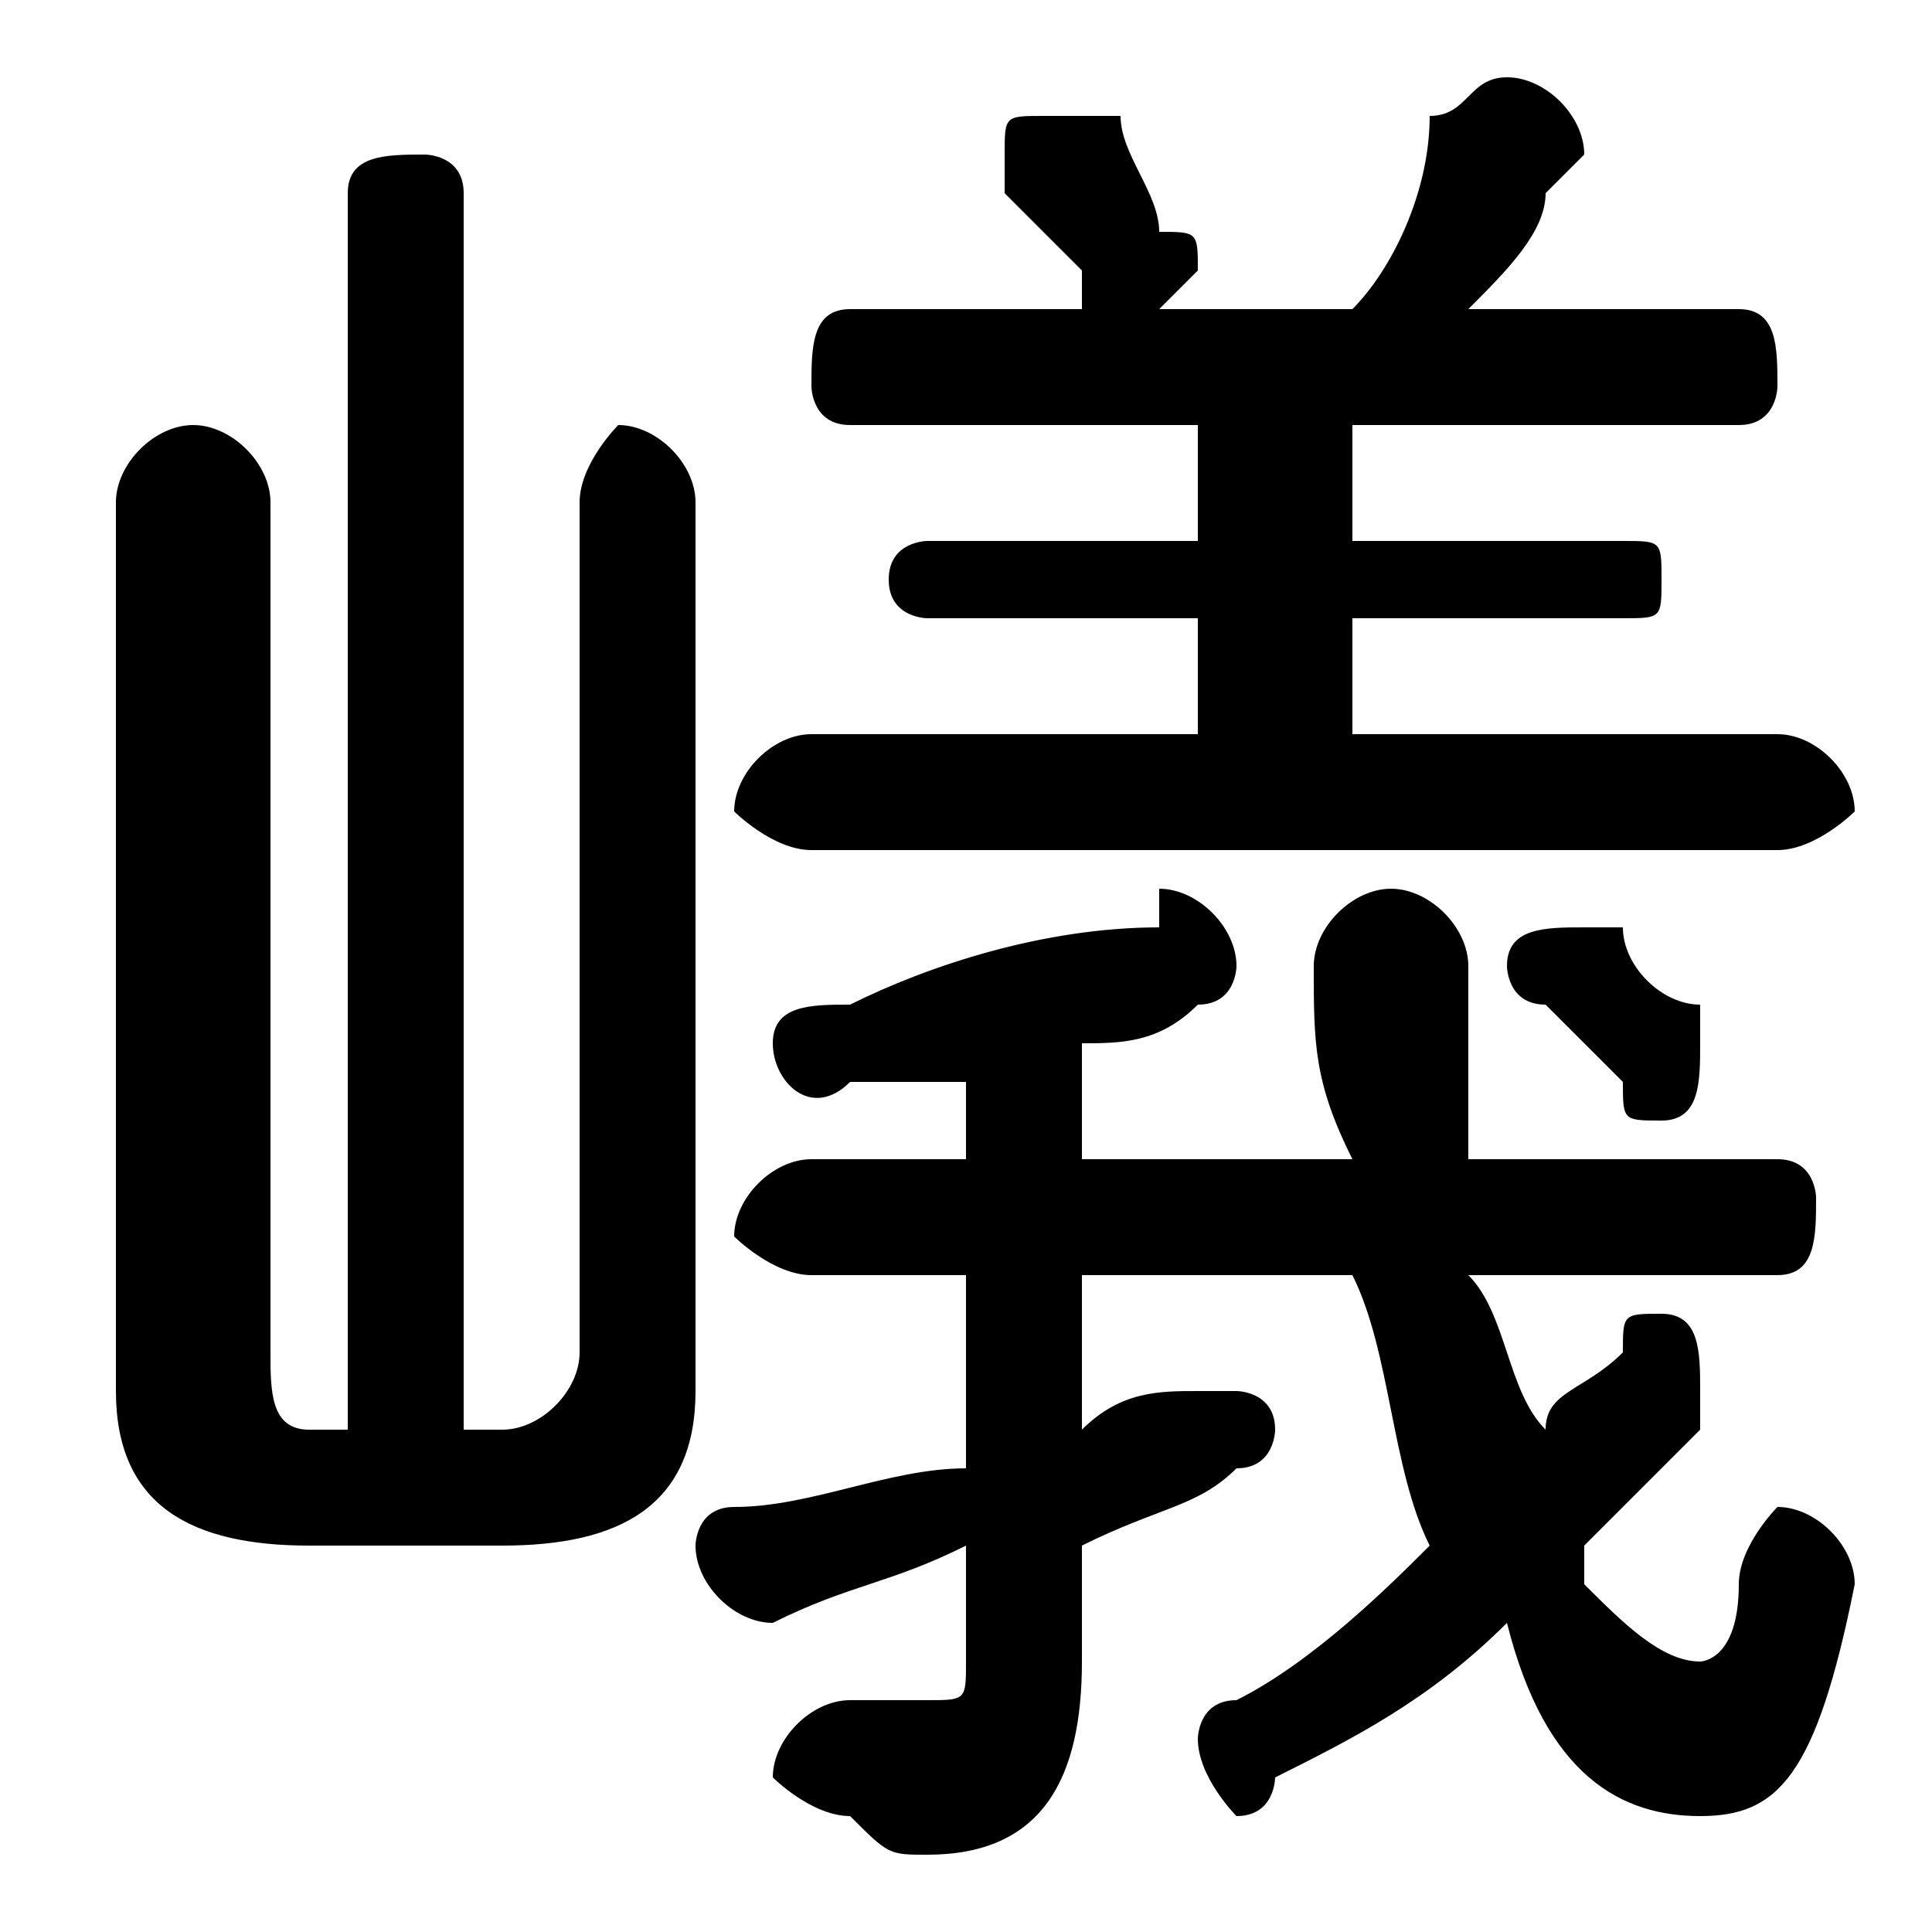 <svg xmlns="http://www.w3.org/2000/svg" viewBox="0 -44.0 50.0 50.0">
    <rect x="0" y="-44.0" width="50.0" height="50.0" fill="#808080" stroke="none"/>
    <g transform="scale(1, -1)">
        <!-- ボディの枠 -->
        <rect x="0" y="-6.0" width="50.0" height="50.0"
            stroke="white" fill="white"/>
        <!-- グリフ座標系の原点 -->
        <circle cx="0" cy="0" r="5" fill="white"/>
        <!-- グリフのアウトライン -->
        <g style="fill:black;stroke:#000000;stroke-width:0;stroke-linecap:round;stroke-linejoin:round;">
        <path d="M 25.0 6.0 C 23.0 6.0 21.0 5.0 19.0 5.0 C 18.0 5.0 18.0 4.0 18.0 4.0 C 18.0 3.0 19.0 2.0 20.0 2.0 C 22.0 3.0 23.0 3.0 25.0 4.0 L 25.0 1.0 C 25.0 -0.0 25.0 -0.0 24.0 -0.0 C 23.0 -0.0 23.0 -0.0 22.0 -0.0 C 21.0 -0.0 20.0 -1.0 20.0 -2.0 C 20.0 -2.0 21.0 -3.0 22.0 -3.0 C 23.0 -4.0 23.0 -4.0 24.0 -4.0 C 27.0 -4.0 28.0 -2.0 28.0 1.0 L 28.0 4.0 C 30.0 5.0 31.0 5.0 32.0 6.0 C 33.0 6.0 33.0 7.0 33.0 7.0 C 33.0 8.0 32.0 8.0 32.0 8.0 C 32.0 8.0 31.0 8.0 31.0 8.0 C 30.0 8.0 29.0 8.0 28.0 7.0 L 28.0 11.0 L 35.0 11.0 C 36.0 9.0 36.0 6.0 37.0 4.0 C 36.0 3.0 34.0 1.0 32.0 0.0 C 31.0 -0.0 31.0 -1.0 31.0 -1.0 C 31.0 -2.0 32.0 -3.0 32.0 -3.0 C 33.0 -3.0 33.0 -2.0 33.0 -2.0 C 35.0 -1.0 37.0 -0.0 39.0 2.0 C 40.0 -2.0 42.0 -3.0 44.0 -3.0 C 46.0 -3.0 47.0 -2.0 48.0 3.0 C 48.0 4.0 47.0 5.0 46.0 5.0 C 46.0 5.0 45.0 4.0 45.0 3.0 C 45.0 1.0 44.0 1.0 44.0 1.0 C 43.0 1.0 42.0 2.0 41.0 3.0 C 41.0 3.0 41.0 4.0 41.0 4.0 C 42.0 5.0 43.0 6.0 44.0 7.0 C 44.0 8.0 44.0 8.0 44.0 8.0 C 44.0 9.0 44.0 10.0 43.0 10.0 C 42.0 10.0 42.0 10.0 42.0 9.0 C 41.0 8.0 40.0 8.0 40.0 7.0 C 39.0 8.0 39.0 10.0 38.0 11.0 L 46.0 11.0 C 47.0 11.0 47.0 12.0 47.0 13.0 C 47.0 13.0 47.0 14.0 46.0 14.0 L 38.0 14.0 C 38.0 16.0 38.0 17.0 38.0 19.0 C 38.0 20.0 37.0 21.0 36.0 21.0 C 35.0 21.0 34.0 20.0 34.0 19.0 C 34.0 17.0 34.0 16.0 35.0 14.0 L 28.0 14.0 L 28.0 17.0 C 29.0 17.0 30.0 17.0 31.0 18.0 C 32.0 18.0 32.0 19.0 32.0 19.0 C 32.0 20.0 31.0 21.0 30.0 21.0 C 30.0 21.0 30.0 21.0 30.0 20.0 C 27.0 20.0 24.0 19.0 22.0 18.0 C 21.0 18.0 20.0 18.0 20.0 17.0 C 20.0 16.0 21.0 15.0 22.0 16.0 C 23.0 16.0 24.0 16.0 25.0 16.0 L 25.0 14.0 L 21.0 14.0 C 20.0 14.0 19.0 13.0 19.0 12.0 C 19.0 12.0 20.0 11.0 21.0 11.0 L 25.0 11.0 Z M 31.0 33.0 L 31.0 30.0 L 24.0 30.0 C 24.0 30.0 23.0 30.0 23.0 29.0 C 23.0 28.0 24.0 28.0 24.0 28.0 L 31.0 28.0 L 31.0 25.0 L 21.0 25.0 C 20.0 25.0 19.0 24.0 19.0 23.0 C 19.0 23.0 20.0 22.0 21.0 22.0 L 46.0 22.0 C 47.0 22.0 48.0 23.0 48.0 23.0 C 48.0 24.0 47.0 25.0 46.0 25.0 L 35.0 25.0 L 35.0 28.0 L 42.0 28.0 C 43.0 28.0 43.0 28.0 43.0 29.0 C 43.0 30.0 43.0 30.0 42.0 30.0 L 35.0 30.0 L 35.0 33.0 L 45.0 33.0 C 46.0 33.0 46.0 34.0 46.0 34.0 C 46.0 35.0 46.0 36.0 45.0 36.0 L 38.0 36.0 C 39.0 37.0 40.0 38.0 40.0 39.0 C 41.0 40.0 41.0 40.0 41.0 40.0 C 41.0 41.0 40.0 42.0 39.0 42.0 C 38.0 42.0 38.0 41.0 37.0 41.0 C 37.0 39.0 36.0 37.0 35.0 36.0 L 30.0 36.0 C 30.0 36.0 31.0 37.0 31.0 37.0 C 31.0 38.0 31.0 38.0 30.0 38.0 C 30.0 39.0 29.0 40.0 29.0 41.0 C 28.0 41.0 28.0 41.0 27.0 41.0 C 26.0 41.0 26.0 41.0 26.0 40.0 C 26.0 40.0 26.0 39.0 26.0 39.0 C 27.0 38.0 27.0 38.0 28.0 37.0 C 28.0 36.0 28.0 36.0 28.0 36.0 L 22.0 36.0 C 21.0 36.0 21.0 35.0 21.0 34.0 C 21.0 34.0 21.0 33.0 22.0 33.0 Z M 12.0 7.0 L 12.0 39.0 C 12.0 40.0 11.0 40.0 11.0 40.0 C 10.0 40.0 9.0 40.0 9.0 39.0 L 9.0 7.0 L 8.0 7.0 C 7.0 7.0 7.0 8.0 7.0 9.0 L 7.0 31.0 C 7.0 32.0 6.0 33.0 5.0 33.0 C 4.0 33.0 3.0 32.0 3.0 31.0 L 3.0 8.0 C 3.0 5.0 5.0 4.0 8.0 4.0 L 13.0 4.0 C 16.0 4.0 18.0 5.0 18.0 8.0 L 18.0 31.0 C 18.0 32.0 17.0 33.0 16.0 33.0 C 16.0 33.0 15.0 32.0 15.0 31.0 L 15.0 9.0 C 15.0 8.0 14.0 7.0 13.0 7.0 Z M 42.0 20.0 C 41.0 20.0 41.0 20.0 41.0 20.0 C 40.0 20.0 39.0 20.0 39.0 19.0 C 39.0 19.0 39.0 18.0 40.0 18.0 C 40.0 18.0 41.0 17.0 42.0 16.0 C 42.0 15.0 42.0 15.0 43.0 15.0 C 44.0 15.0 44.0 16.0 44.0 17.0 C 44.0 17.0 44.0 17.0 44.0 18.0 C 43.0 18.0 42.0 19.0 42.0 20.0 Z"/>
    </g>
    </g>
</svg>

